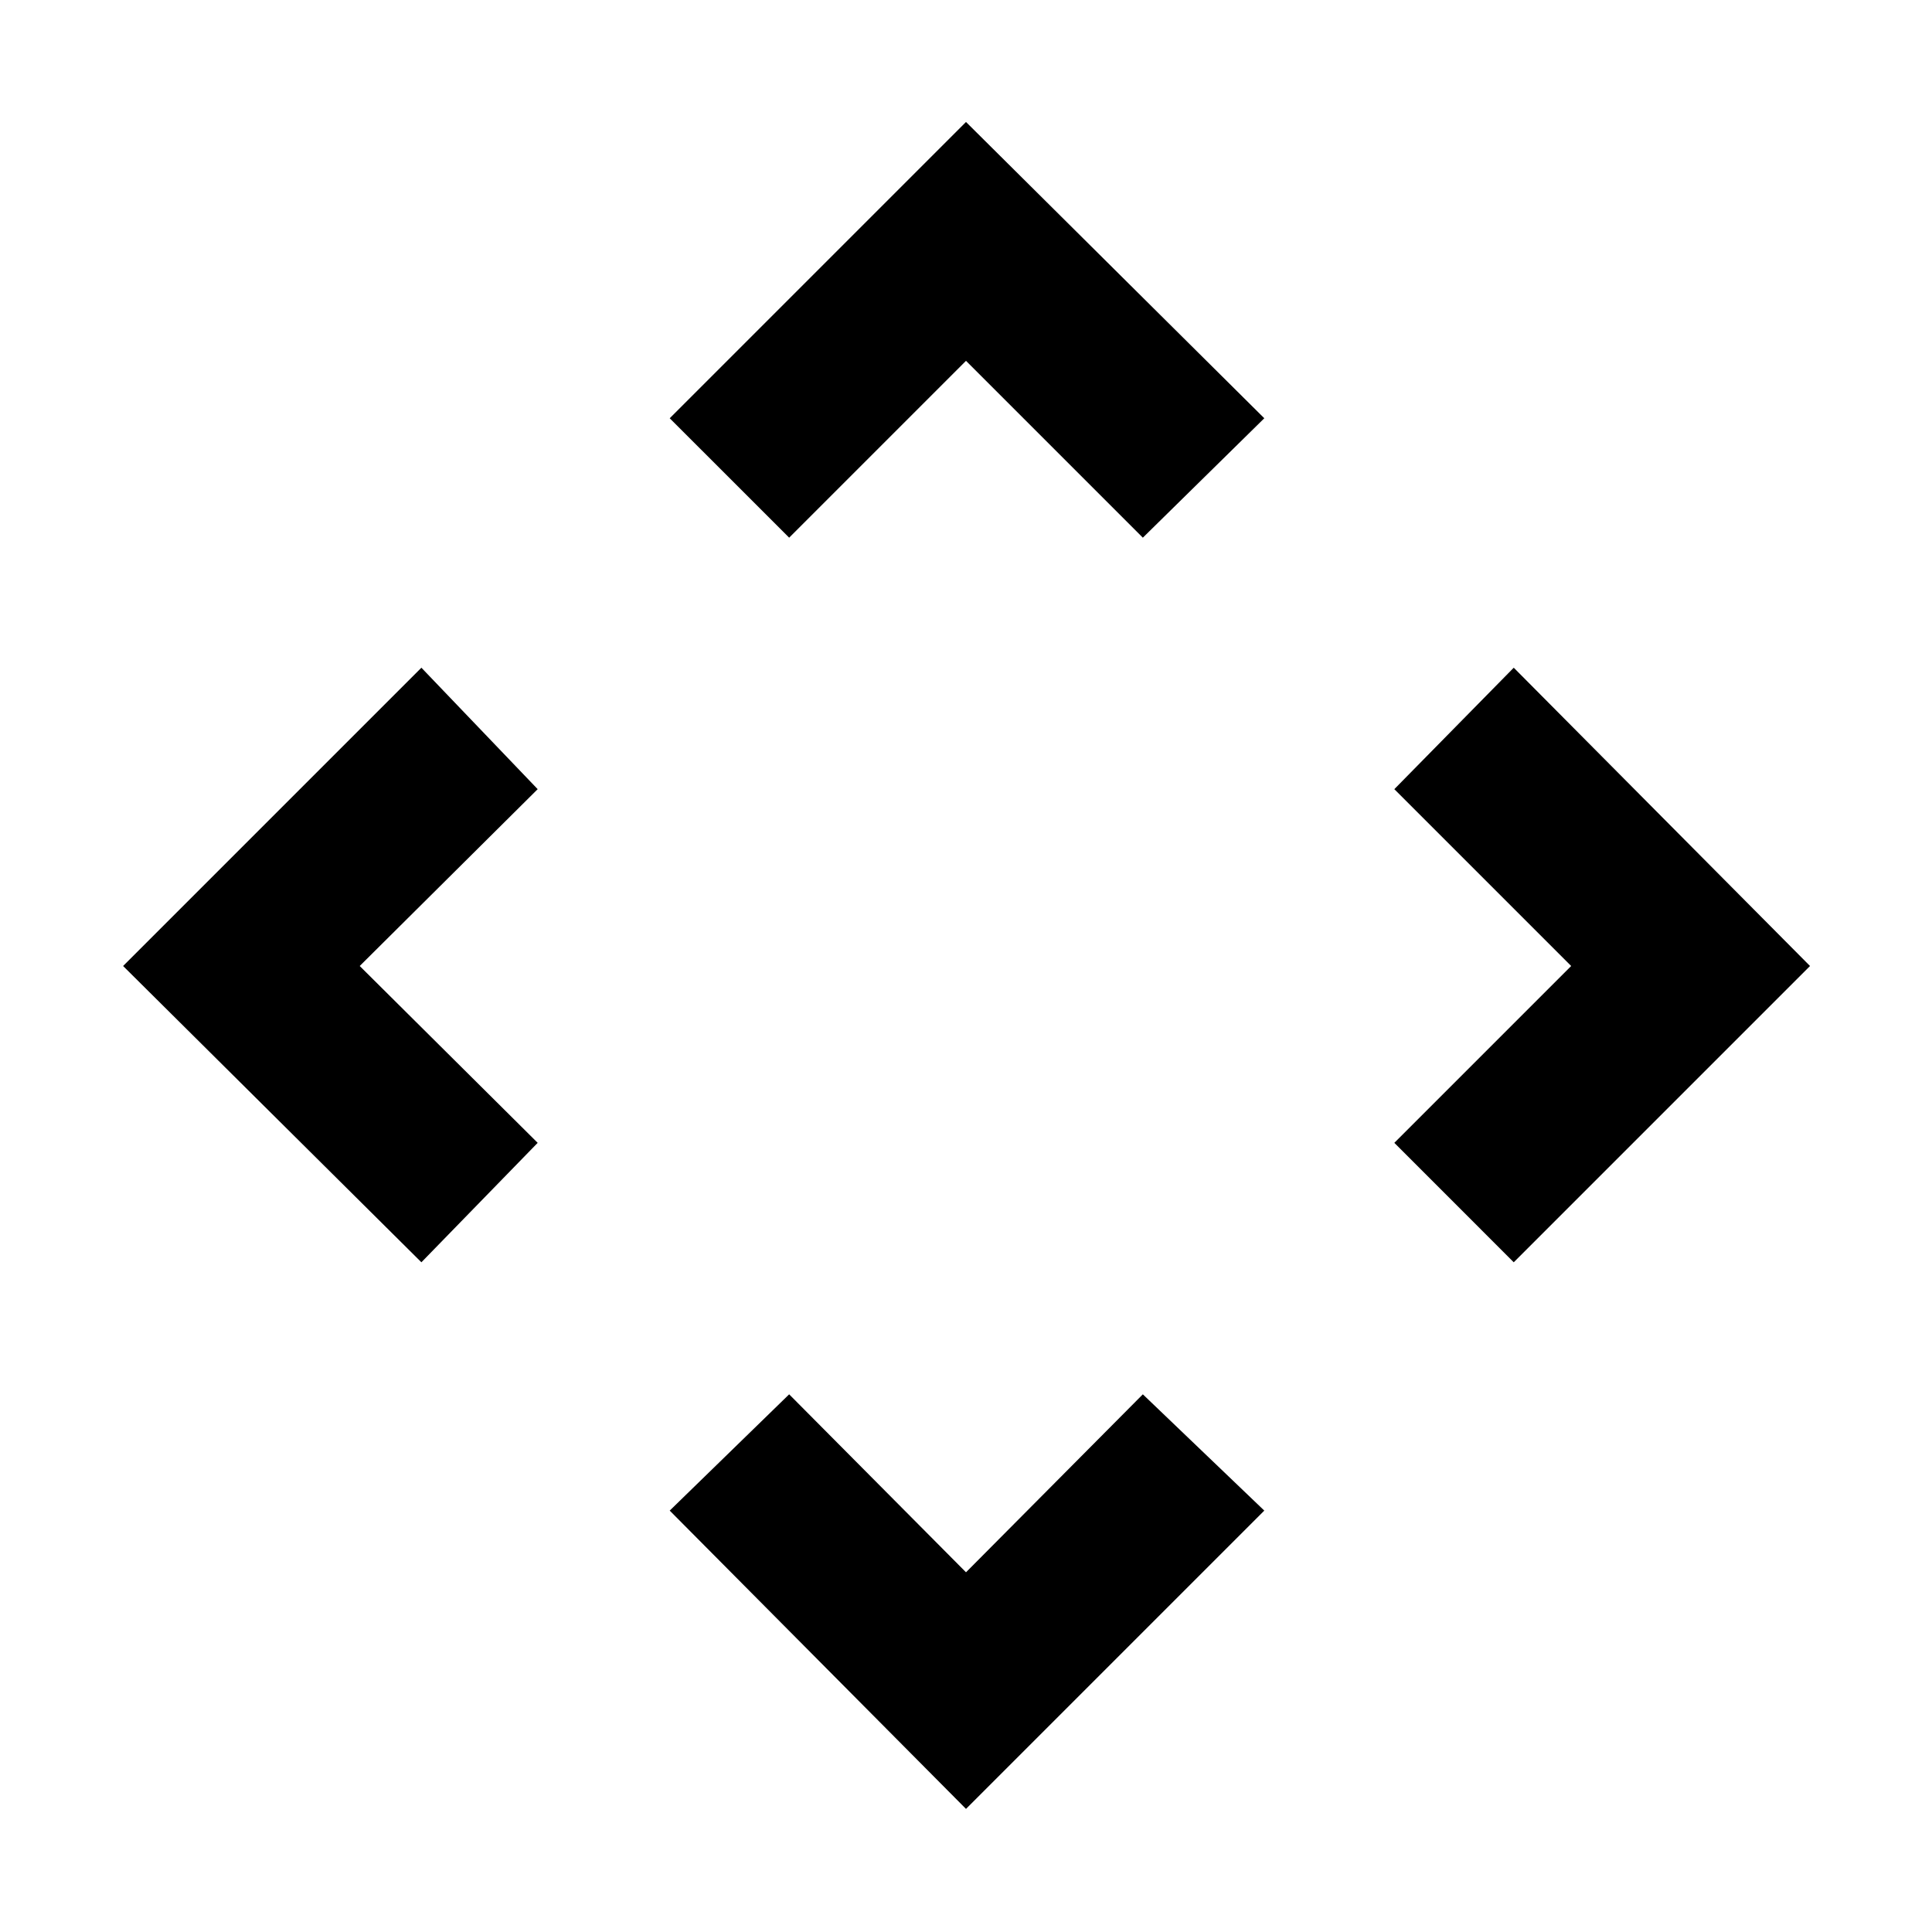 <svg xmlns="http://www.w3.org/2000/svg" height="48" viewBox="0 -960 960 960" width="48"><path d="m480-178.74 87.87-88.43 60.35 57.78L480-61.17 332.78-209.39l59.35-57.78L480-178.74ZM178.74-480l88.43 87.87-57.78 59.35L61.17-480l148.22-148.22 57.78 60.35L178.74-480Zm601.96 0-87.87-87.87 59.34-60.35L899.39-480 752.17-332.78l-59.34-59.35L780.7-480ZM480-780.7l-87.87 87.87-59.35-59.34L480-899.39l148.22 147.22-60.35 59.34L480-780.7Z"/></svg>